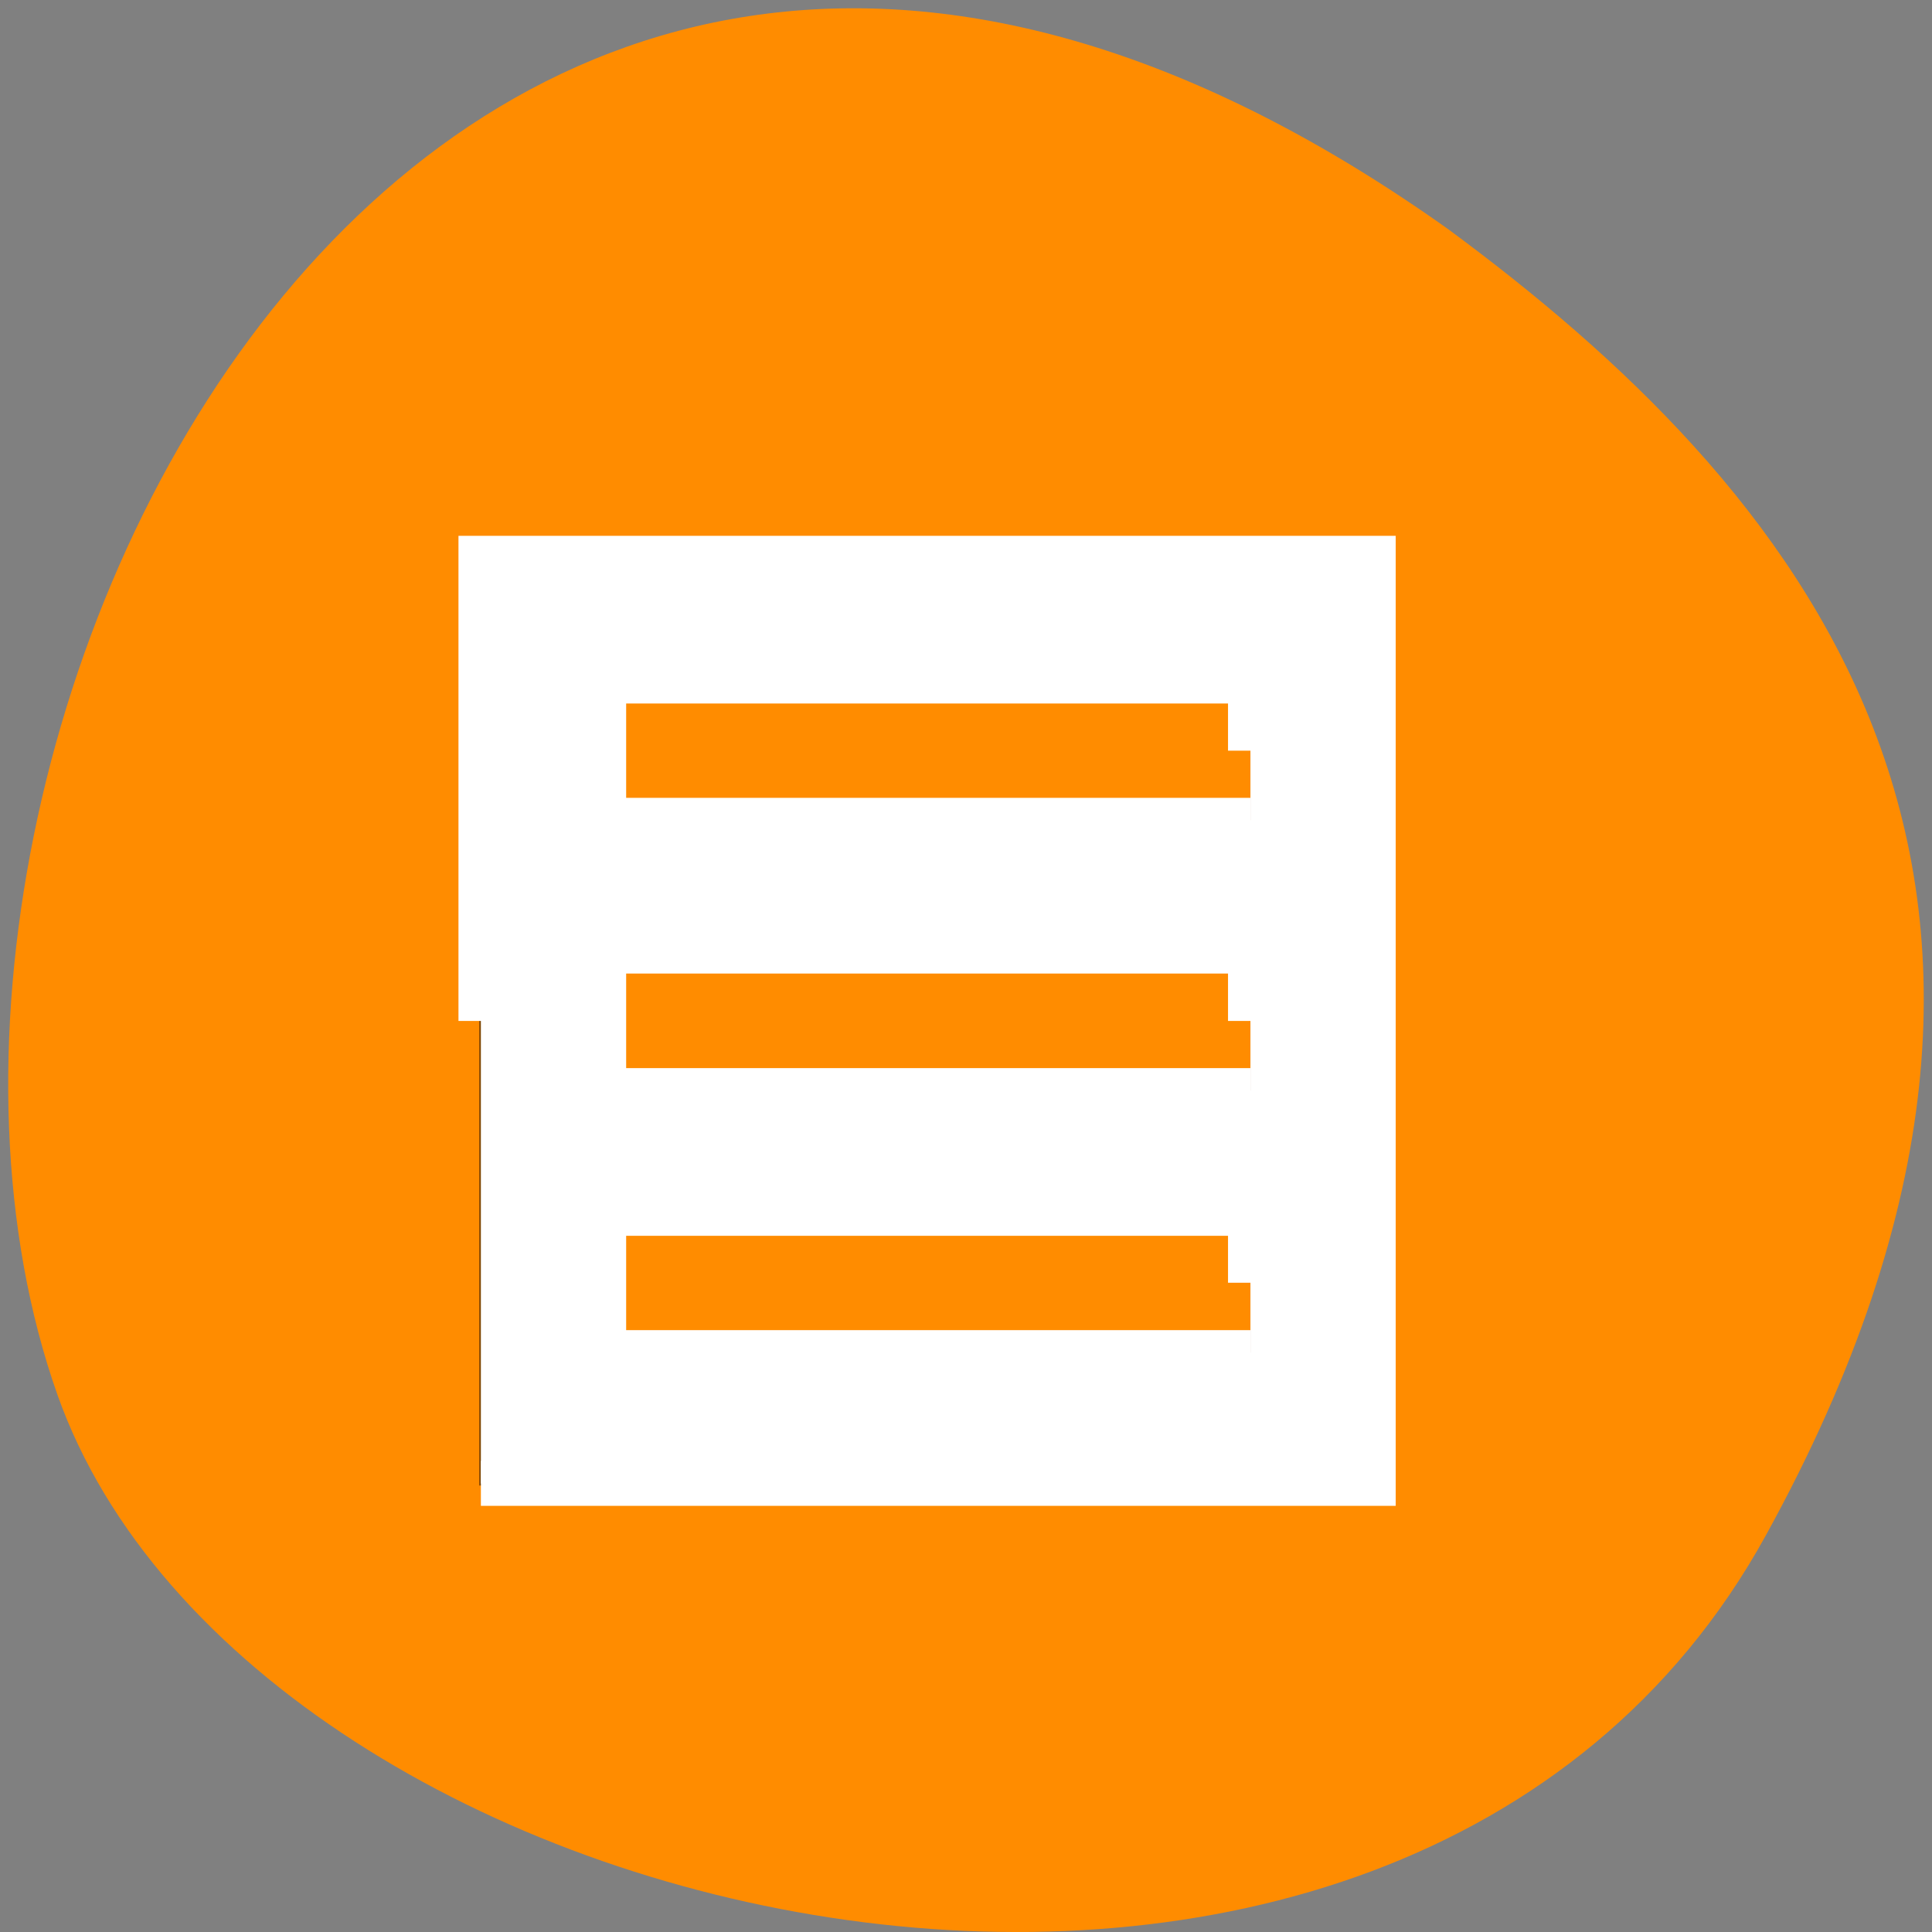 <svg xmlns="http://www.w3.org/2000/svg" viewBox="0 0 32 32"><rect x="0" y="0" width="32" height="32" fill="#808080" stroke="none"/><path d="m 29.246 25.434 c -6.066 11.016 -25.078 6.742 -28.293 -2.328 c -3.832 -10.809 6.141 -31.328 23.035 -19.309 c 5.691 4.199 11.328 10.621 5.258 21.637" style="fill:#ff8c00"/><path d="m 7.938 9.16 v 15.445 h 14.902 v -15.445 m -12.773 2.203 h 10.645 v 2.211 h -10.645 m 0 2.211 h 10.645 v 2.203 h -10.645 m 0 2.207 h 10.645 v 2.203 h -10.645" style="fill-opacity:0.502"/><path d="m 63.719 135.281 v -61.312 h 118.25 v 122.594 h -118.25 m 101.969 -26.594 v -9.188 h -85.688 v 18.438 h 85.688 m 0 -43.938 v -9.25 h -85.688 v 18.469 h 85.688 m 0 -45.031 v -9.219 h -85.688 v 18.438 h 85.688" transform="scale(0.125)" style="fill:#fff;stroke:#fff;fill-rule:evenodd;stroke-width:5.938"/></svg>